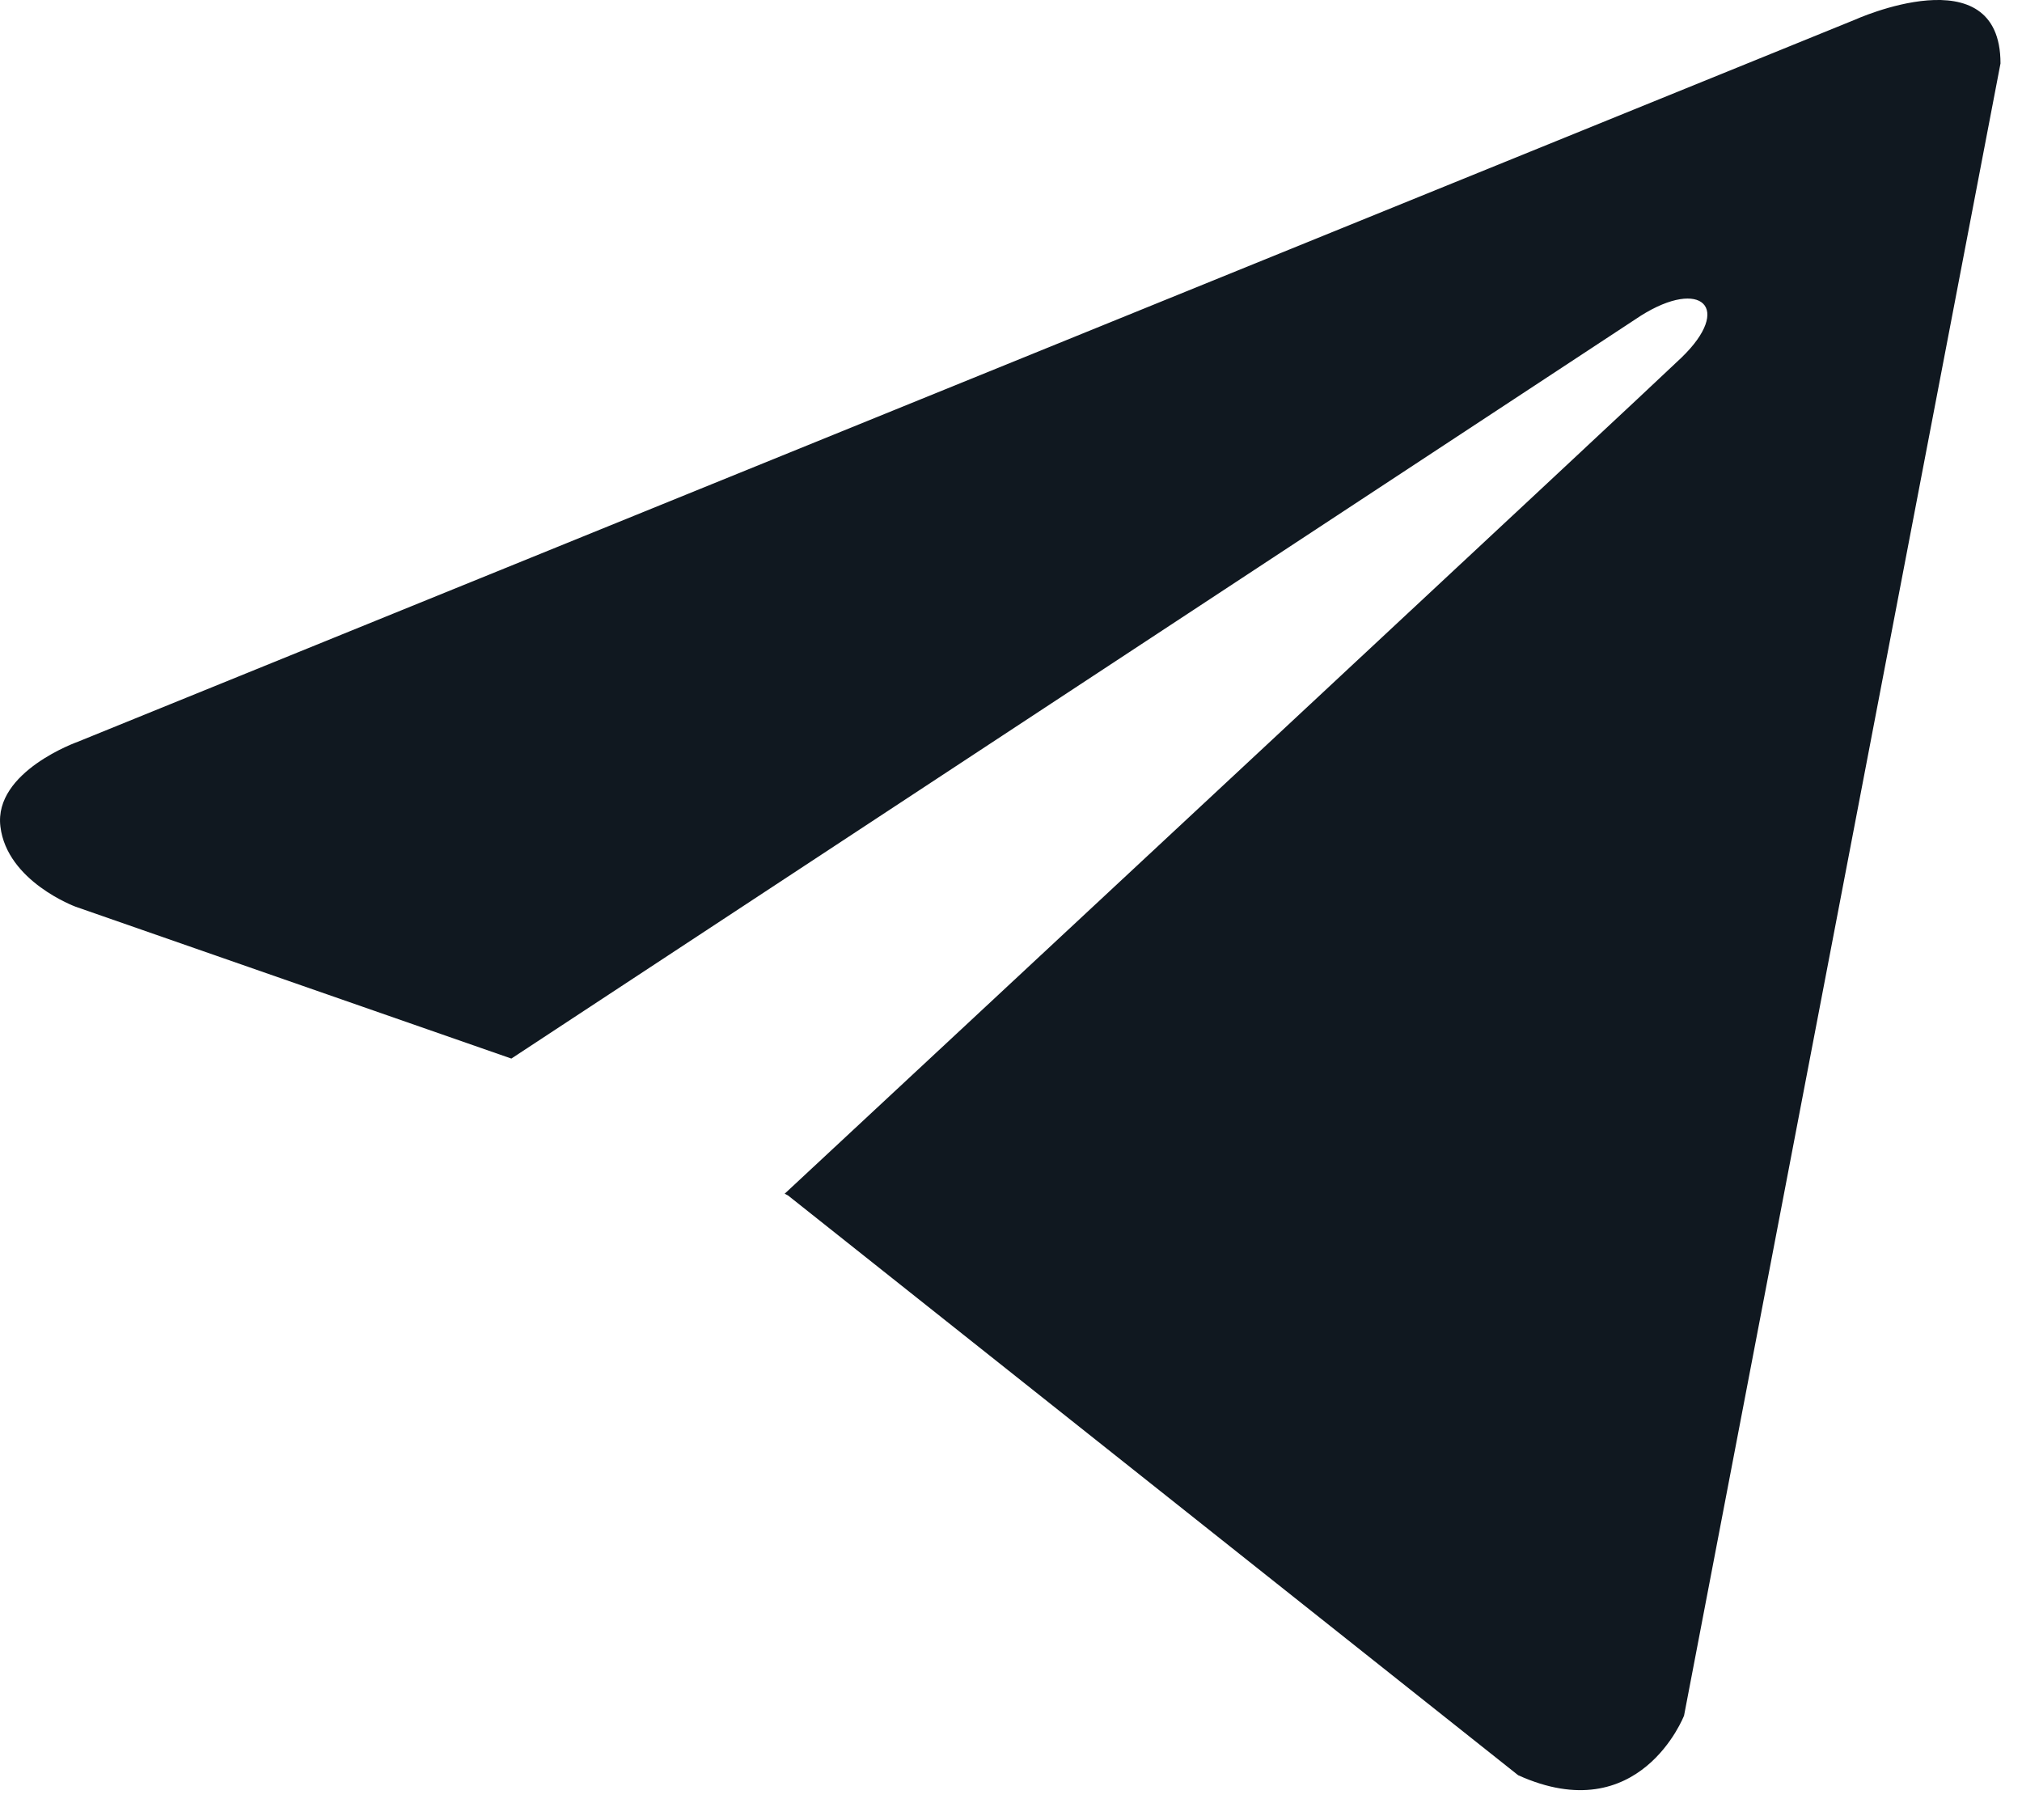 <svg width="30" height="27" viewBox="0 0 30 27" fill="none" xmlns="http://www.w3.org/2000/svg">
<path d="M29.681 0.941L24.986 25.451C24.986 25.451 24.329 27.151 22.525 26.336L11.692 17.735L11.642 17.709C13.105 16.349 24.452 5.784 24.948 5.305C25.715 4.564 25.239 4.122 24.347 4.682L7.587 15.704L1.121 13.451C1.121 13.451 0.104 13.077 0.006 12.262C-0.094 11.445 1.155 11.004 1.155 11.004L27.515 0.295C27.515 0.295 29.681 -0.691 29.681 0.941Z" fill="#101820"/>
</svg>
